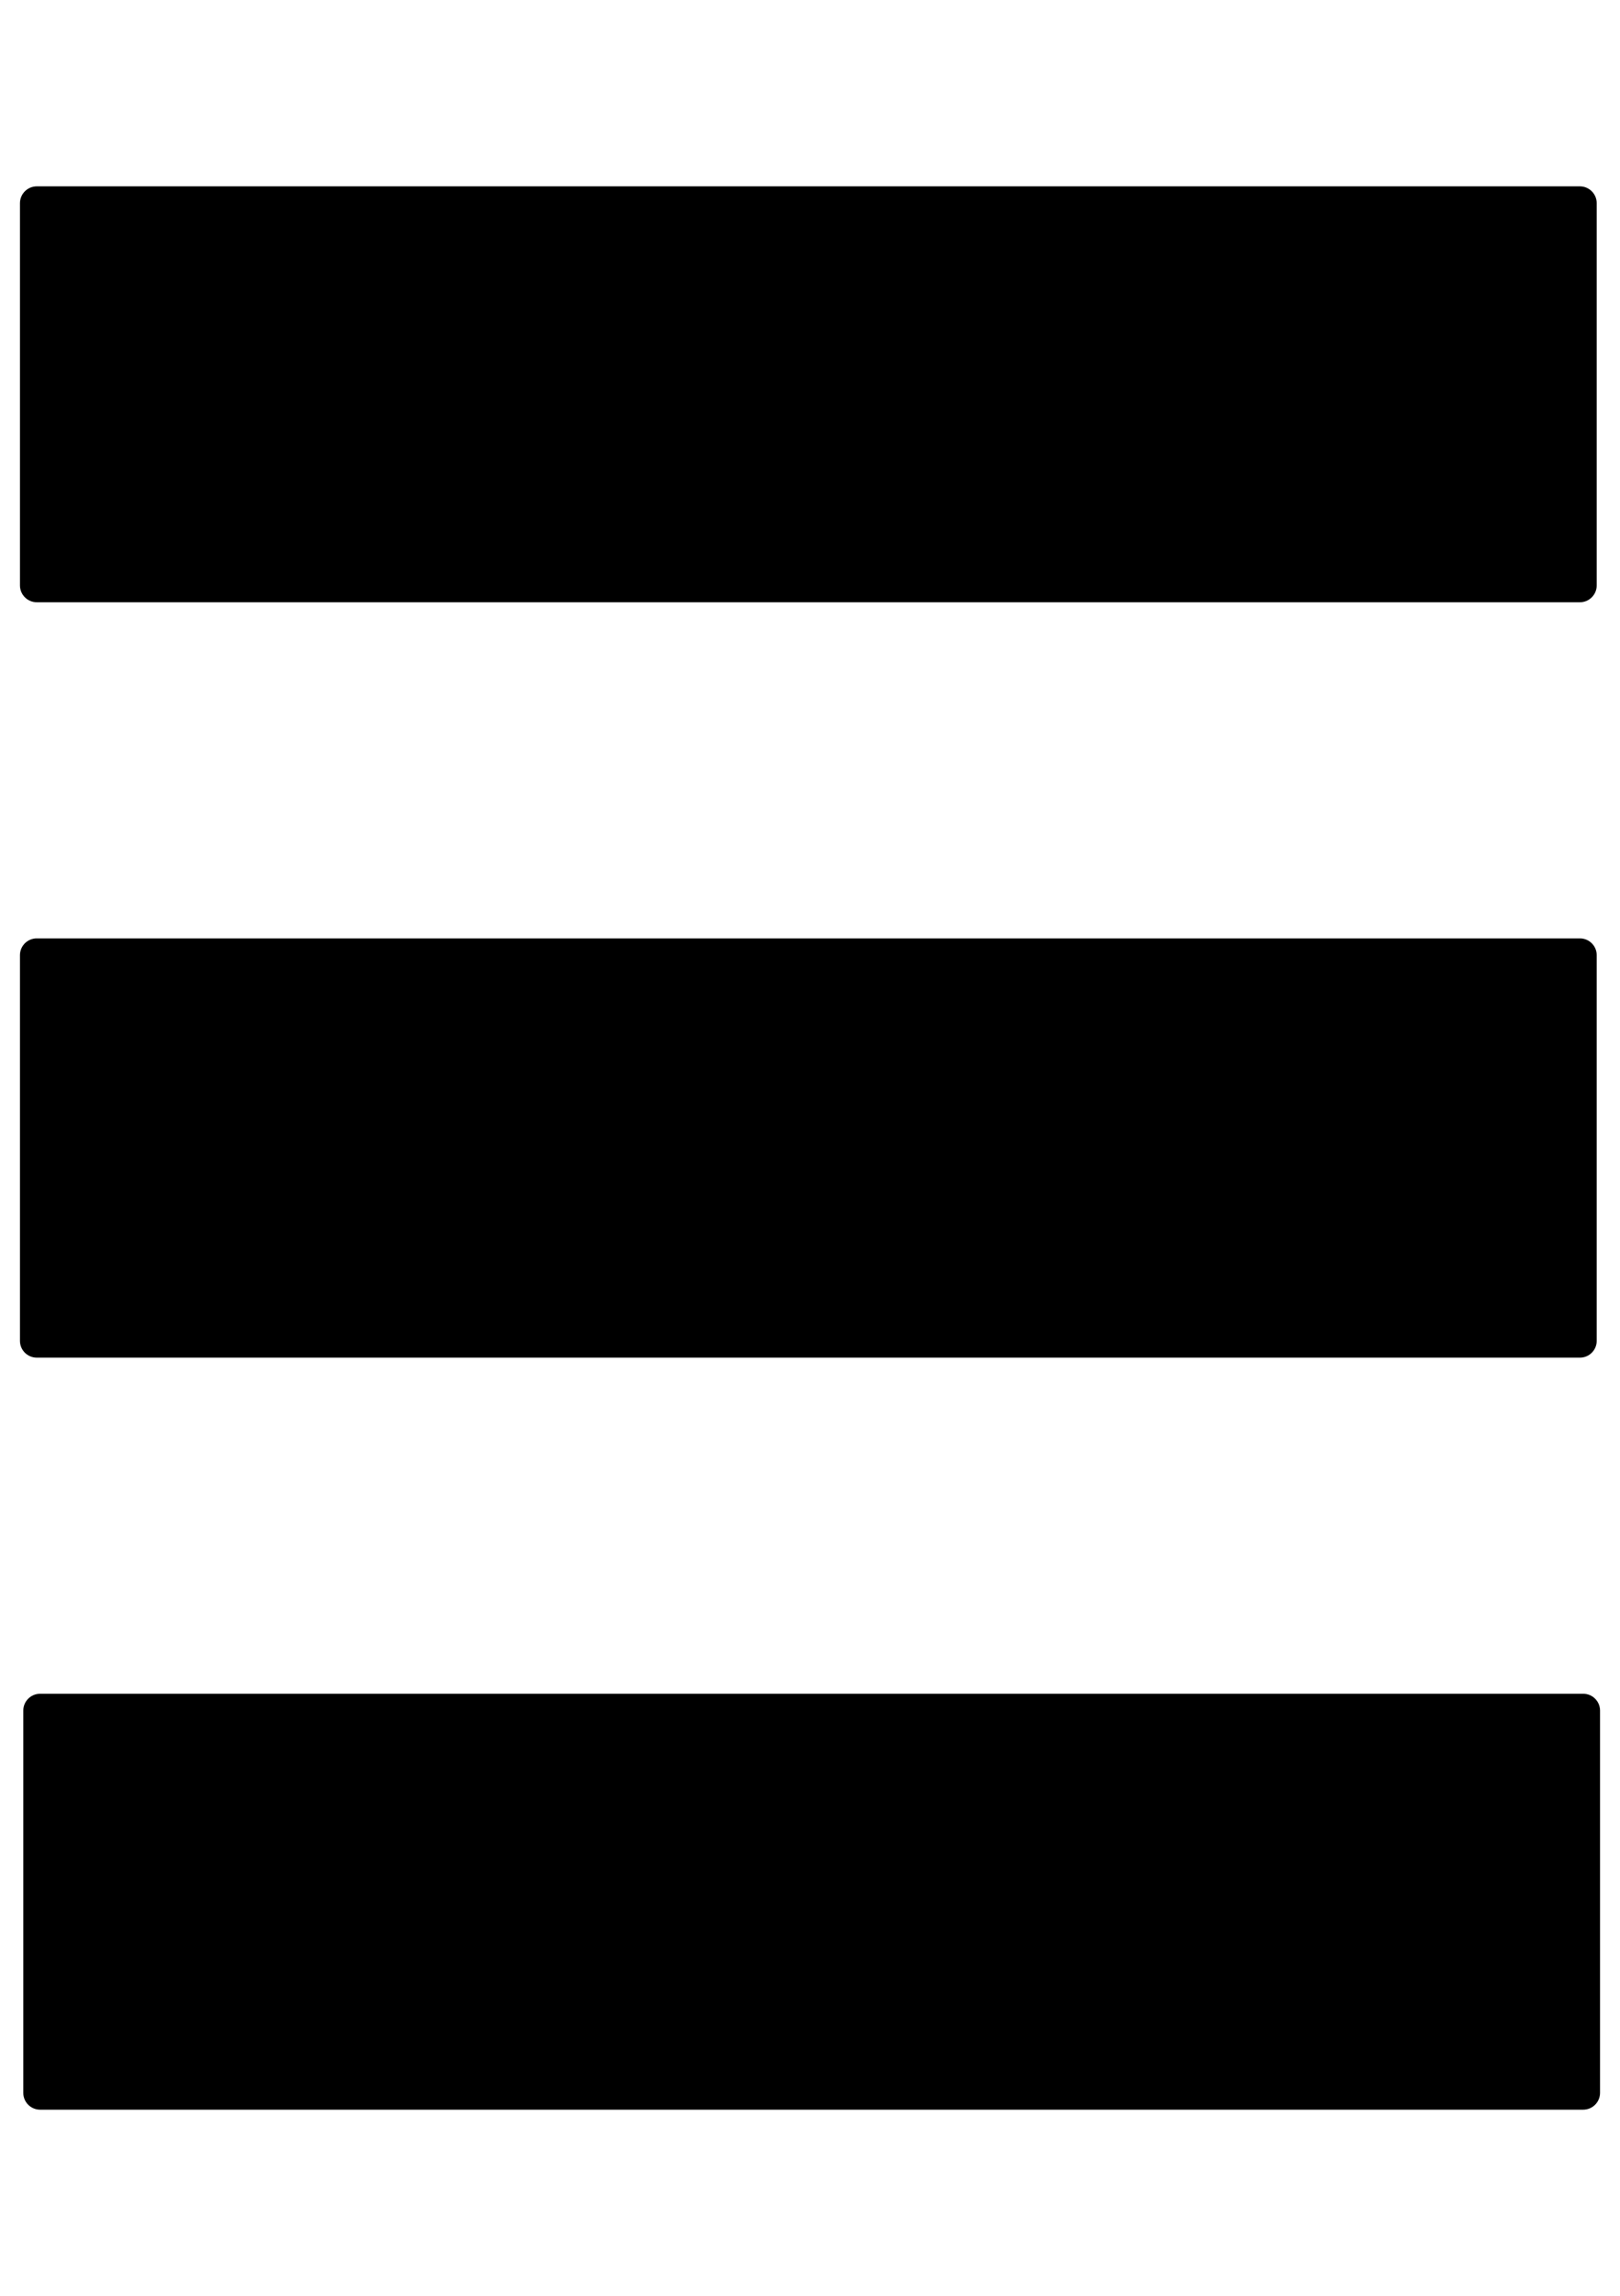 <?xml version="1.0" encoding="UTF-8"?>
<svg xmlns="http://www.w3.org/2000/svg" viewBox="0 0 487 690">
  <g id="Layer_1" data-name="Layer 1">
    <g>
      <path d="M11.07,56.5H474.93c2.52,0,4.57,2.05,4.57,4.57v114.85c0,2.52-2.05,4.57-4.57,4.57H11.07c-2.52,0-4.57-2.05-4.57-4.57V61.07c0-2.52,2.05-4.57,4.57-4.57Z"/>
      <path d="M474.93,57c2.25,0,4.07,1.83,4.07,4.07v114.85c0,2.25-1.83,4.07-4.07,4.07H11.07c-2.25,0-4.07-1.83-4.07-4.07V61.07c0-2.25,1.83-4.07,4.07-4.07H474.93m0-1H11.07c-2.8,0-5.07,2.27-5.07,5.07v114.85c0,2.8,2.27,5.07,5.07,5.07H474.93c2.8,0,5.07-2.27,5.07-5.07V61.07c0-2.8-2.27-5.07-5.07-5.07h0Z"/>
    </g>
  </g>
  <g id="Layer_1_copy" data-name="Layer 1 copy">
    <g>
      <path d="M11.04,282.5H474.96c2.51,0,4.54,2.04,4.54,4.54v115.91c0,2.51-2.04,4.54-4.54,4.54H11.04c-2.51,0-4.54-2.04-4.54-4.54v-115.91c0-2.51,2.04-4.54,4.54-4.54Z"/>
      <path d="M474.96,283c2.23,0,4.04,1.81,4.04,4.04v115.91c0,2.23-1.81,4.04-4.04,4.04H11.04c-2.23,0-4.04-1.81-4.04-4.04v-115.91c0-2.23,1.81-4.04,4.04-4.04H474.96m0-1H11.04c-2.78,0-5.04,2.26-5.04,5.04v115.91c0,2.78,2.26,5.04,5.04,5.04H474.96c2.78,0,5.04-2.26,5.04-5.04v-115.91c0-2.78-2.26-5.04-5.04-5.04h0Z"/>
    </g>
  </g>
  <g id="Layer_1_copy_2" data-name="Layer 1 copy 2">
    <g>
      <path d="M12.06,509.5H475.94c2.52,0,4.56,2.05,4.56,4.56v114.87c0,2.52-2.04,4.56-4.56,4.56H12.06c-2.52,0-4.56-2.04-4.56-4.56v-114.87c0-2.52,2.05-4.56,4.56-4.56Z"/>
      <path d="M475.94,510c2.24,0,4.06,1.82,4.06,4.06v114.87c0,2.24-1.82,4.06-4.06,4.06H12.06c-2.24,0-4.06-1.82-4.06-4.06v-114.87c0-2.24,1.82-4.06,4.06-4.06H475.94m0-1H12.06c-2.8,0-5.06,2.27-5.06,5.06v114.87c0,2.8,2.27,5.06,5.06,5.06H475.94c2.8,0,5.06-2.27,5.06-5.06v-114.87c0-2.8-2.27-5.06-5.06-5.06h0Z"/>
    </g>
  </g>
</svg>